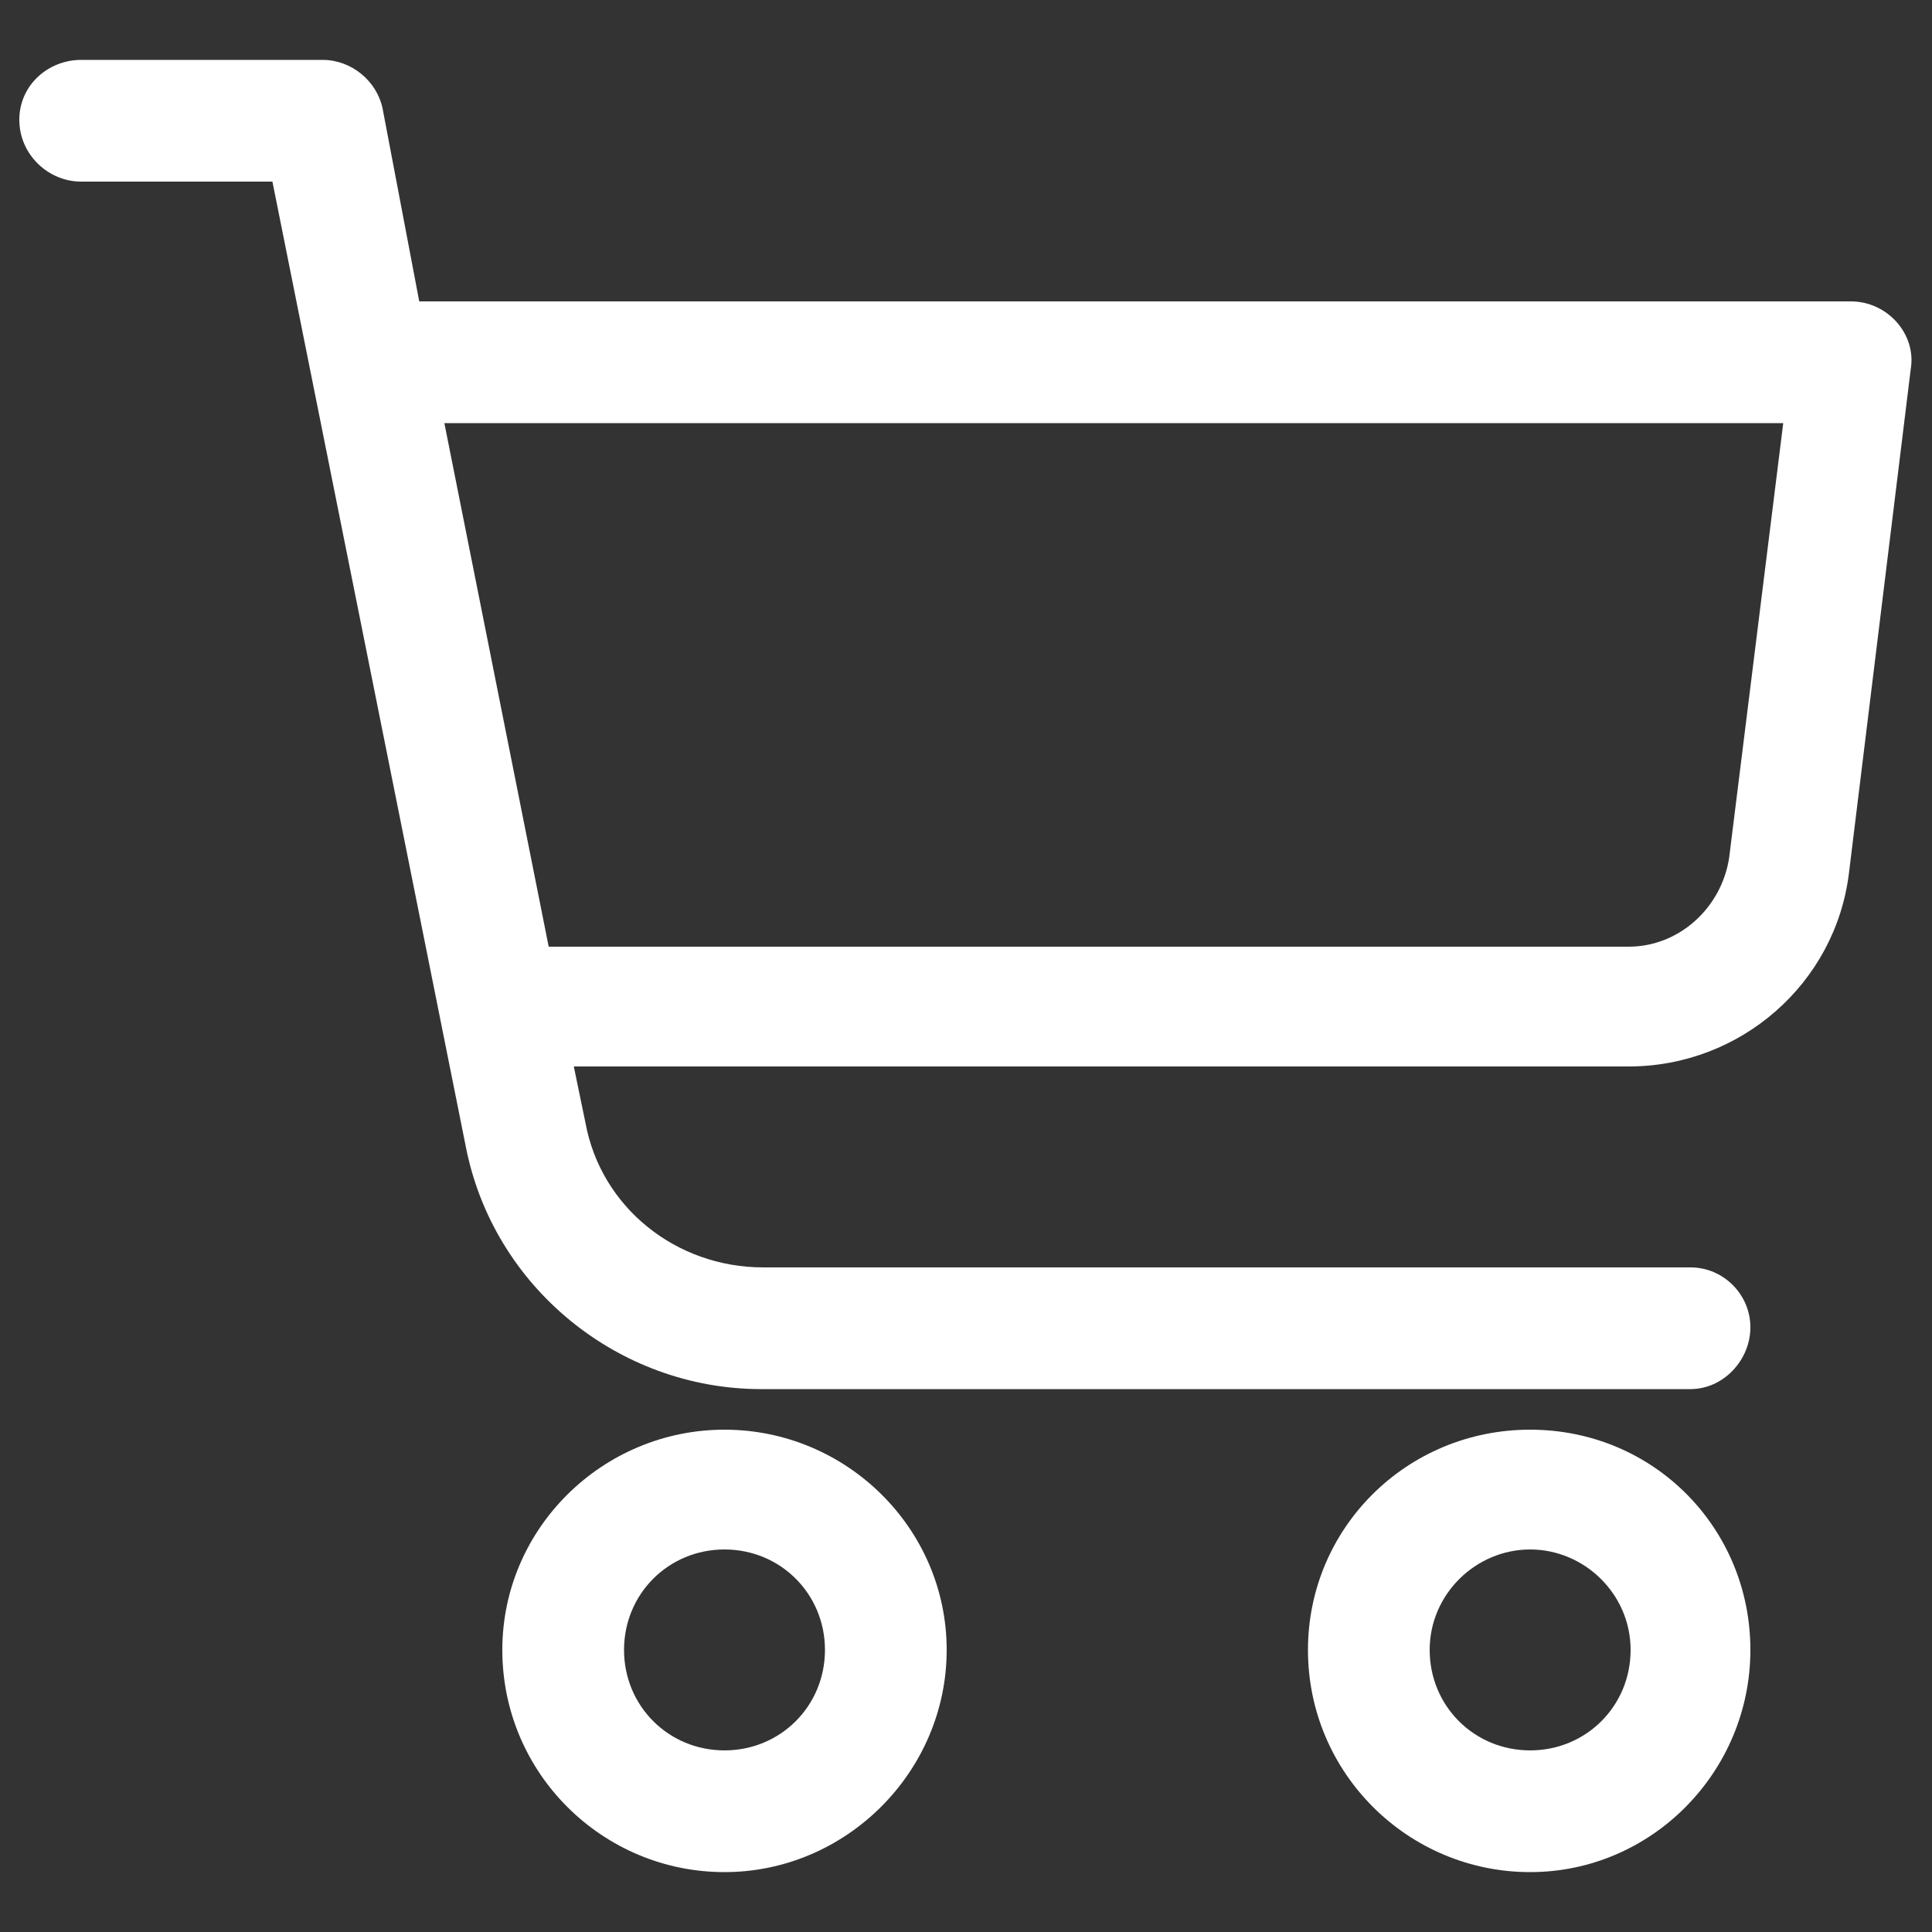 <svg class="e-font-icon-svg e-eicon-cart-medium" viewBox="0 0 1000 1000" xmlns="http://www.w3.org/2000/svg" width="24" height="24" fill="white"><rect x="0" y="0" width="1000" height="1000" fill="#333333" stroke="none"/><path d="M740 854C740 883 763 906 792 906S844 883 844 854 820 802 792 802 740 825 740 854ZM217 156H958C977 156 992 173 989 191L957 452C950 509 901 552 843 552H297L303 581C311 625 350 656 395 656H875C892 656 906 670 906 687S892 719 875 719H394C320 719 255 666 241 593L141 94H42C25 94 10 80 10 62S25 31 42 31H167C182 31 195 42 198 56L217 156ZM230 219L284 490H843C869 490 891 470 895 444L923 219H230ZM677 854C677 791 728 740 792 740S906 791 906 854 855 969 792 969 677 918 677 854ZM260 854C260 791 312 740 375 740S490 791 490 854 438 969 375 969 260 918 260 854ZM323 854C323 883 346 906 375 906S427 883 427 854 404 802 375 802 323 825 323 854Z"></path></svg>